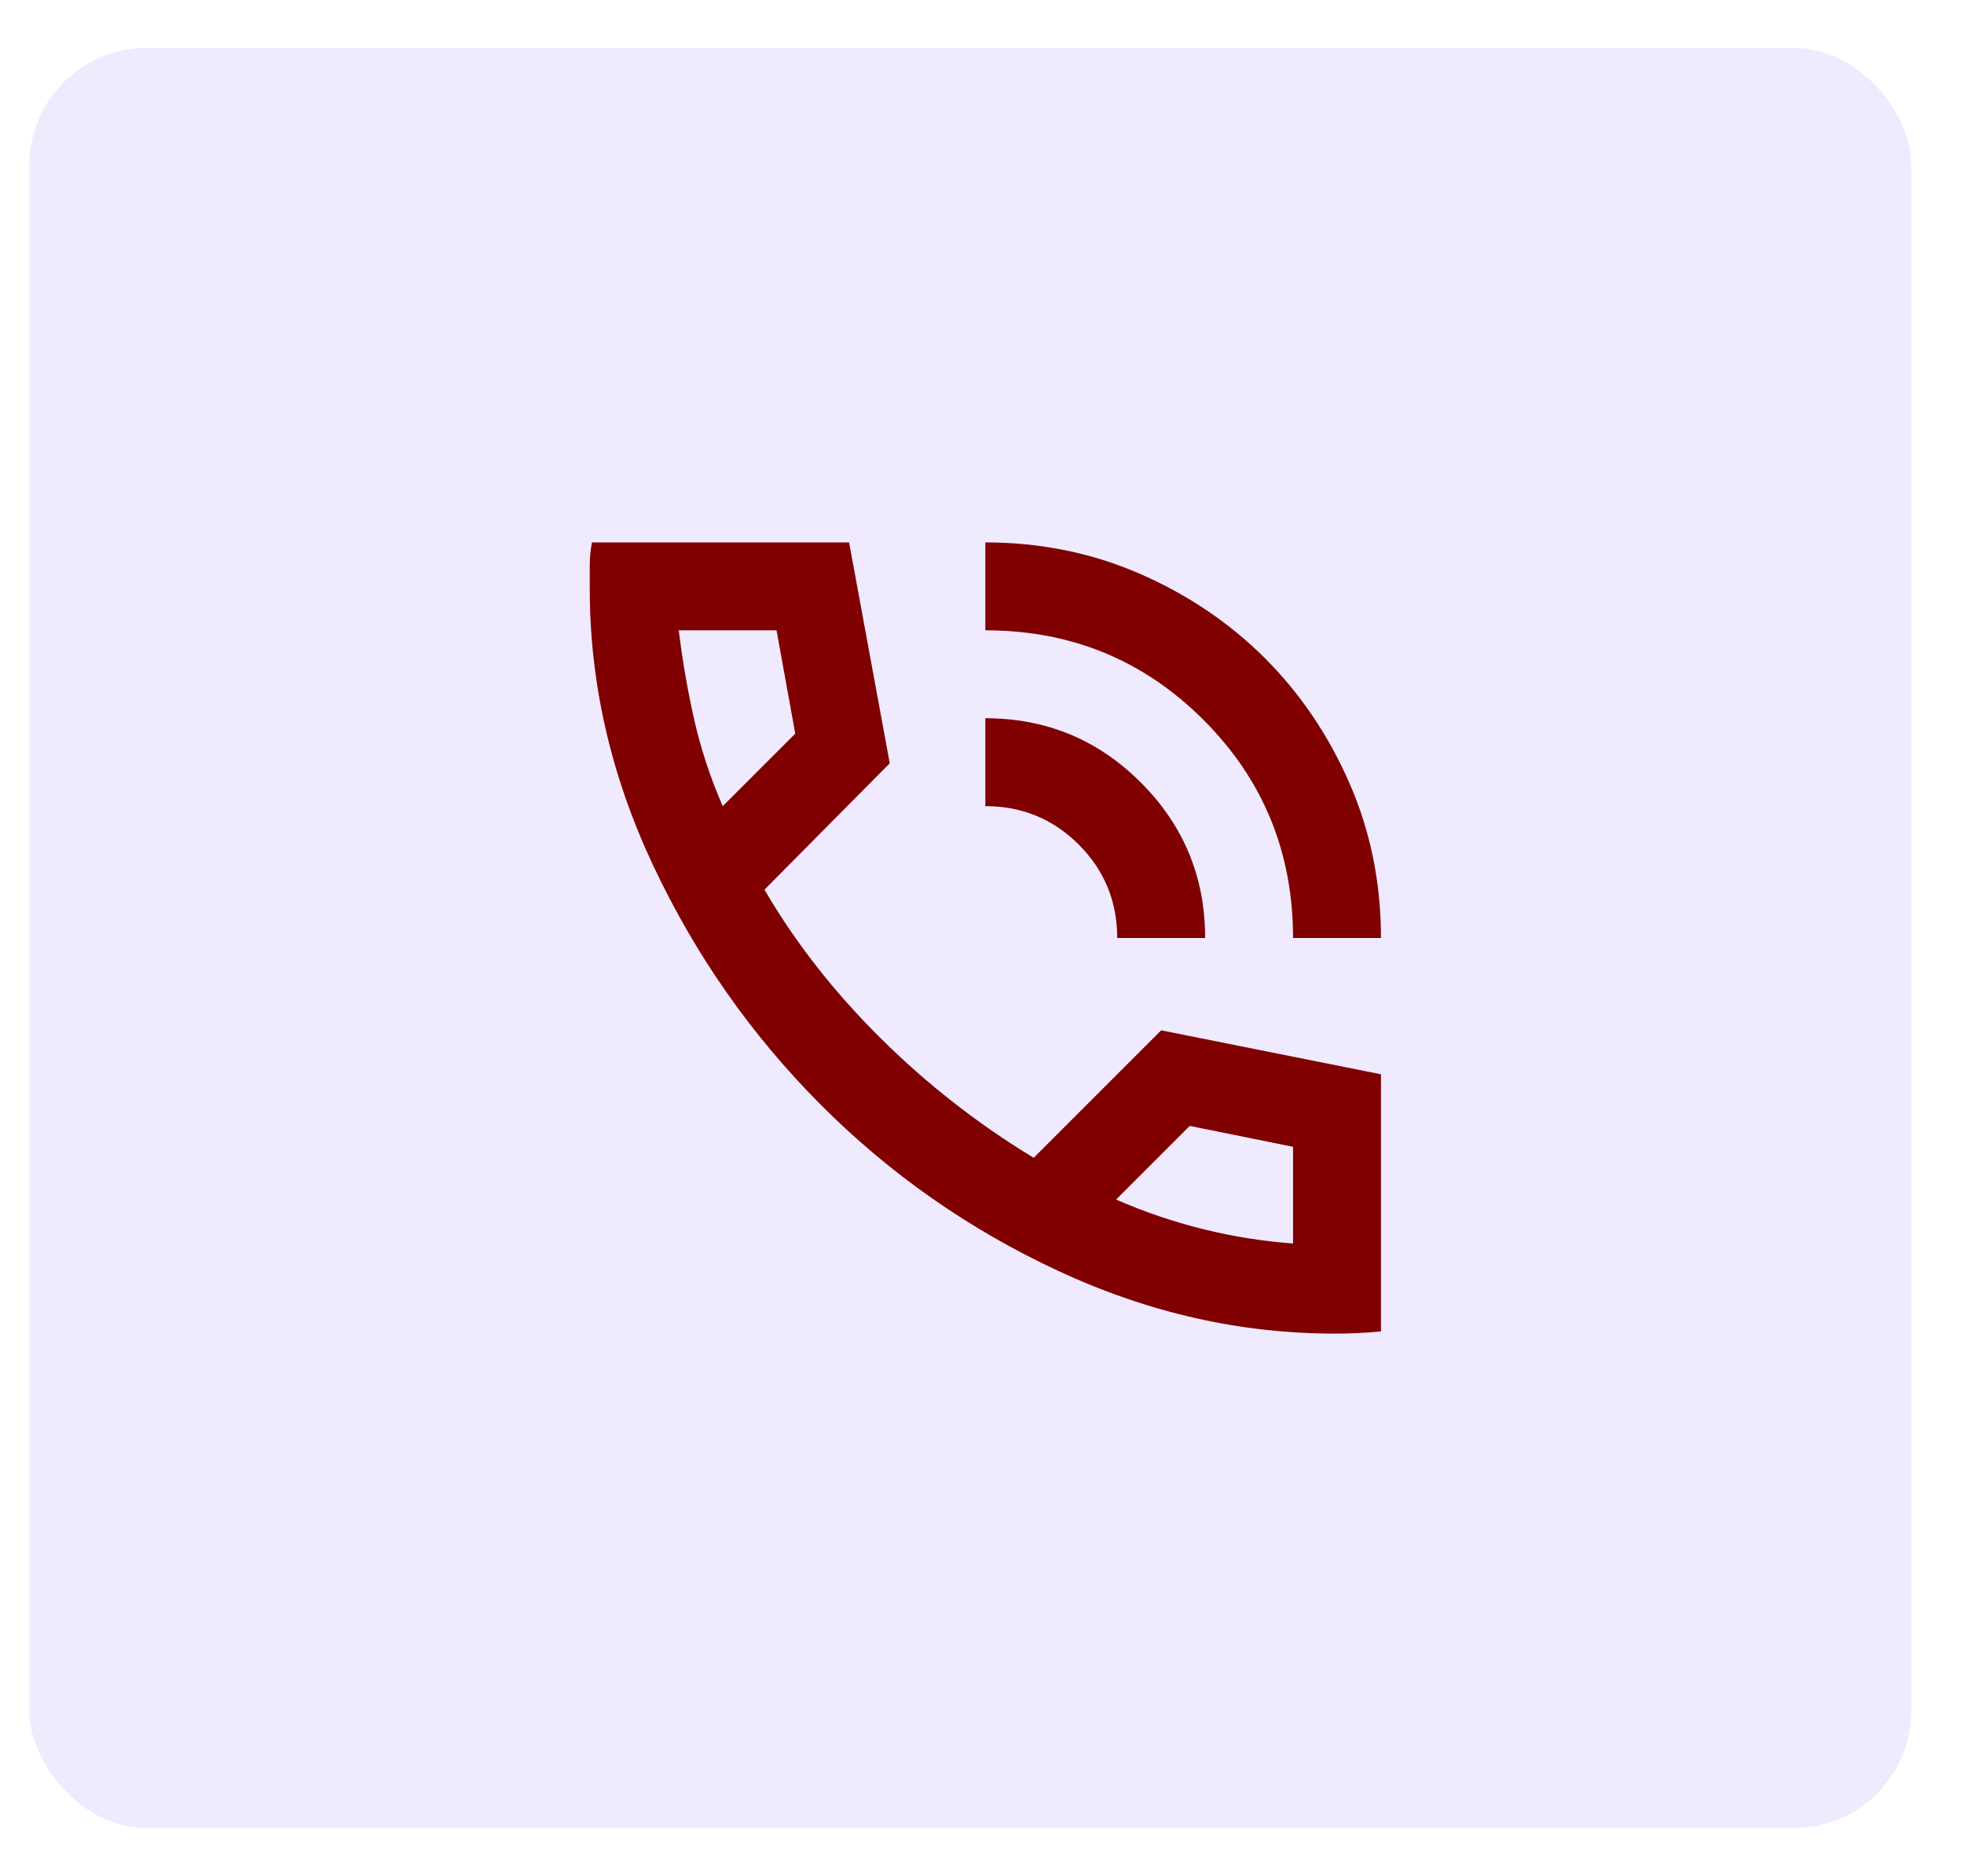 <svg width="67" height="64" viewBox="0 0 67 64" fill="none" xmlns="http://www.w3.org/2000/svg">
<g filter="url(#filter0_d_31_870)">
<rect x="1" y="1.635" width="64.2" height="60.73" rx="4" fill="#F0EAFF"/>
<rect x="1.25" y="1.885" width="63.7" height="60.23" rx="3.75"  stroke-width="0.5"/>
</g>
<path d="M44.111 32C44.111 29.076 43.092 26.595 41.055 24.558C39.017 22.52 36.537 21.502 33.614 21.503V18.504C35.489 18.504 37.245 18.86 38.882 19.573C40.519 20.286 41.944 21.248 43.156 22.458C44.367 23.671 45.329 25.096 46.042 26.732C46.755 28.368 47.111 30.124 47.11 32H44.111ZM38.113 32C38.113 30.75 37.675 29.688 36.801 28.813C35.926 27.939 34.864 27.501 33.614 27.501V24.502C35.688 24.502 37.457 25.233 38.919 26.696C40.382 28.159 41.113 29.926 41.112 32H38.113ZM45.535 45.495C42.311 45.495 39.168 44.783 36.106 43.358C33.044 41.934 30.333 40.035 27.972 37.66C25.61 35.286 23.711 32.568 22.273 29.506C20.836 26.444 20.118 23.302 20.119 20.079V19.291C20.119 19.017 20.144 18.754 20.194 18.504H28.966L30.353 26.039L26.079 30.35C27.129 32.15 28.447 33.837 30.035 35.411C31.622 36.986 33.365 38.348 35.264 39.497L39.612 35.149L47.11 36.648V45.42C46.86 45.445 46.597 45.464 46.322 45.477C46.048 45.49 45.785 45.496 45.535 45.495ZM24.655 27.501L27.129 25.027L26.491 21.503H23.155C23.28 22.528 23.455 23.54 23.68 24.54C23.905 25.539 24.23 26.526 24.655 27.501ZM38.075 40.922C39.05 41.347 40.044 41.684 41.056 41.934C42.069 42.184 43.087 42.346 44.111 42.421V39.122L40.587 38.41L38.075 40.922Z" fill="#800000"/>
<defs>
<filter id="filter0_d_31_870" x="0" y="0.635" width="66.2" height="62.73" filterUnits="userSpaceOnUse" color-interpolation-filters="sRGB">
<feFlood flood-opacity="0" result="BackgroundImageFix"/>
<feColorMatrix in="SourceAlpha" type="matrix" values="0 0 0 0 0 0 0 0 0 0 0 0 0 0 0 0 0 0 127 0" result="hardAlpha"/>
<feOffset/>
<feGaussianBlur stdDeviation="0.5"/>
<feComposite in2="hardAlpha" operator="out"/>
<feColorMatrix type="matrix" values="0 0 0 0 0 0 0 0 0 0 0 0 0 0 0 0 0 0 0.25 0"/>
<feBlend mode="normal" in2="BackgroundImageFix" result="effect1_dropShadow_31_870"/>
<feBlend mode="normal" in="SourceGraphic" in2="effect1_dropShadow_31_870" result="shape"/>
</filter>
<linearGradient id="paint0_linear_31_870" x1="59.995" y1="1.635" x2="32.233" y2="37.205" gradientUnits="userSpaceOnUse">
<stop stop-color="#0675EB"/>
<stop offset="1" stop-color="white" stop-opacity="0"/>
</linearGradient>
</defs>
</svg>
